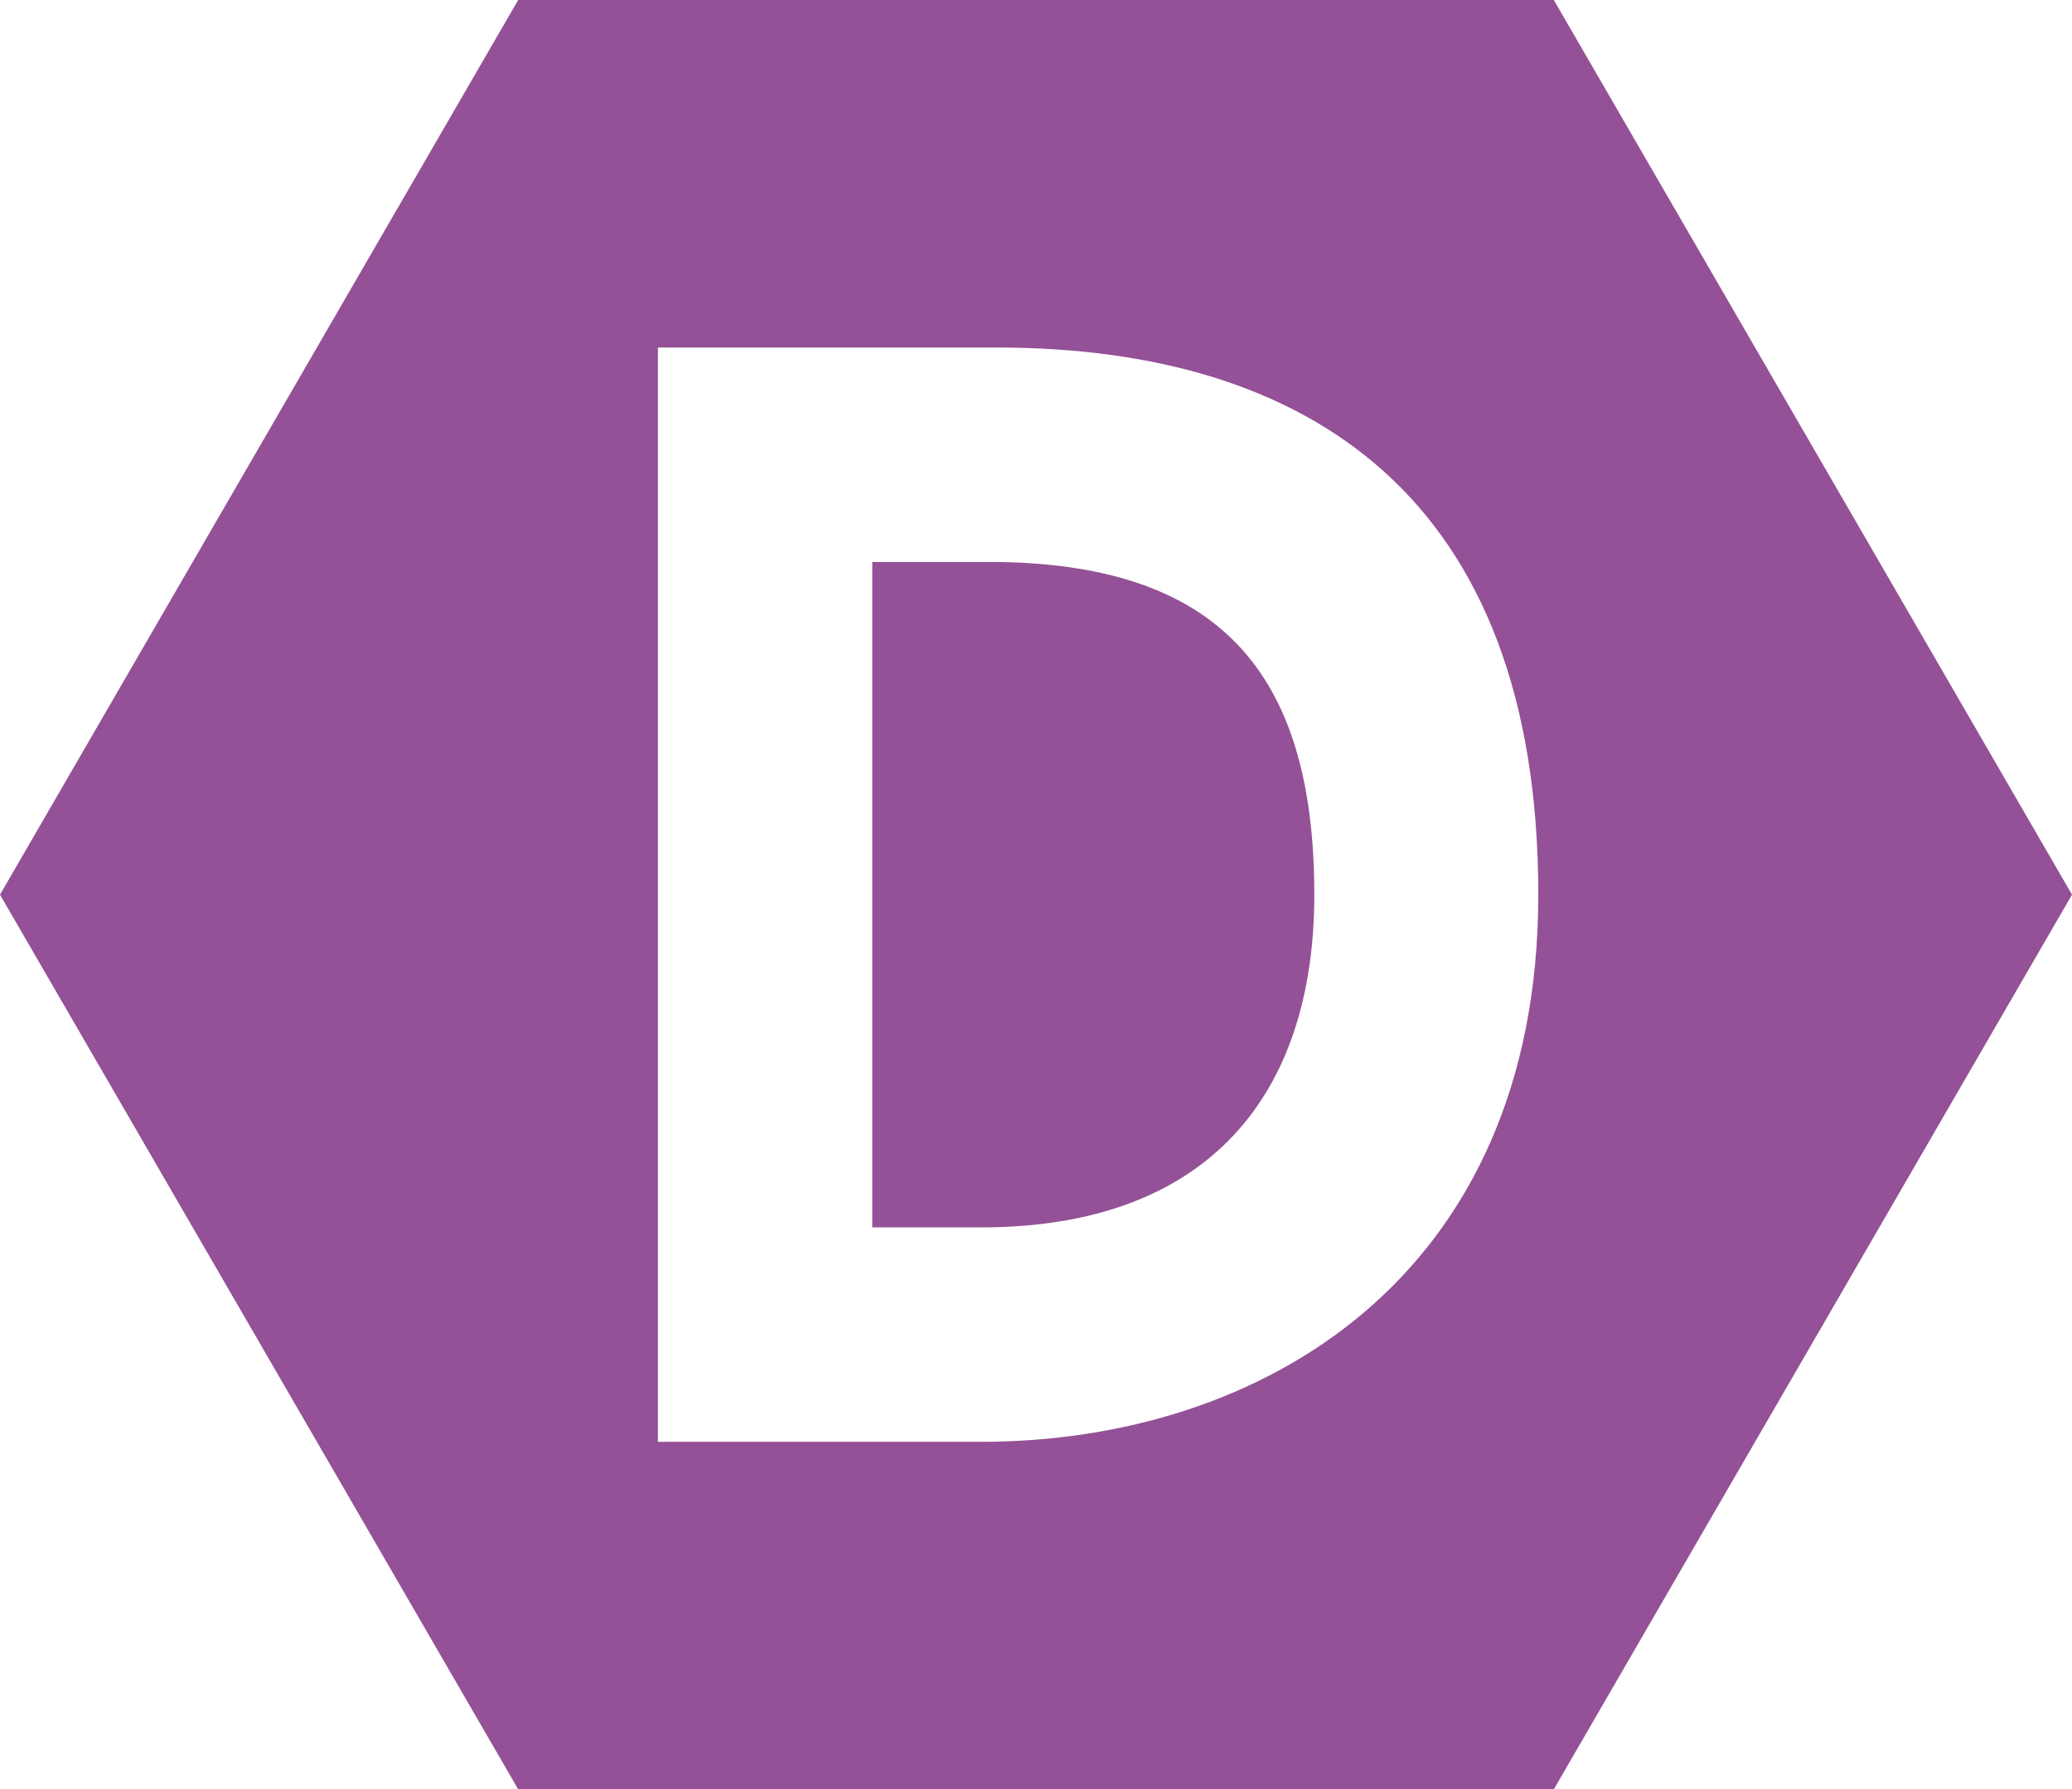 <?xml version="1.0" encoding="utf-8"?>
<!-- Generator: Adobe Illustrator 19.0.0, SVG Export Plug-In . SVG Version: 6.00 Build 0)  -->
<svg version="1.1" id="Layer_1" xmlns="http://www.w3.org/2000/svg" xmlns:xlink="http://www.w3.org/1999/xlink" x="0px" y="0px"
	 viewBox="-147 168 280.3 242" style="enable-background:new -147 168 280.3 242;" xml:space="preserve">
<style type="text/css">
	.st0{fill:#945197;}
</style>
<g id="XMLID_1_">
	<g id="XMLID_2_">
		<g>
			<path class="st0" d="M63.2,168l70.1,121L63.2,410H-76.9L-147,289l70.1-121H63.2z M61.1,289c0-53.9-31.2-74-73.3-74H-58v148h43.7
				C23.6,363,61.1,340.8,61.1,289z"/>
			<path class="st0" d="M-13.3,244c31.2,0,44.1,14.9,44.1,45c0,26.9-14.2,45-45.1,45H-29v-90H-13.3z"/>
		</g>
	</g>
</g>
</svg>
